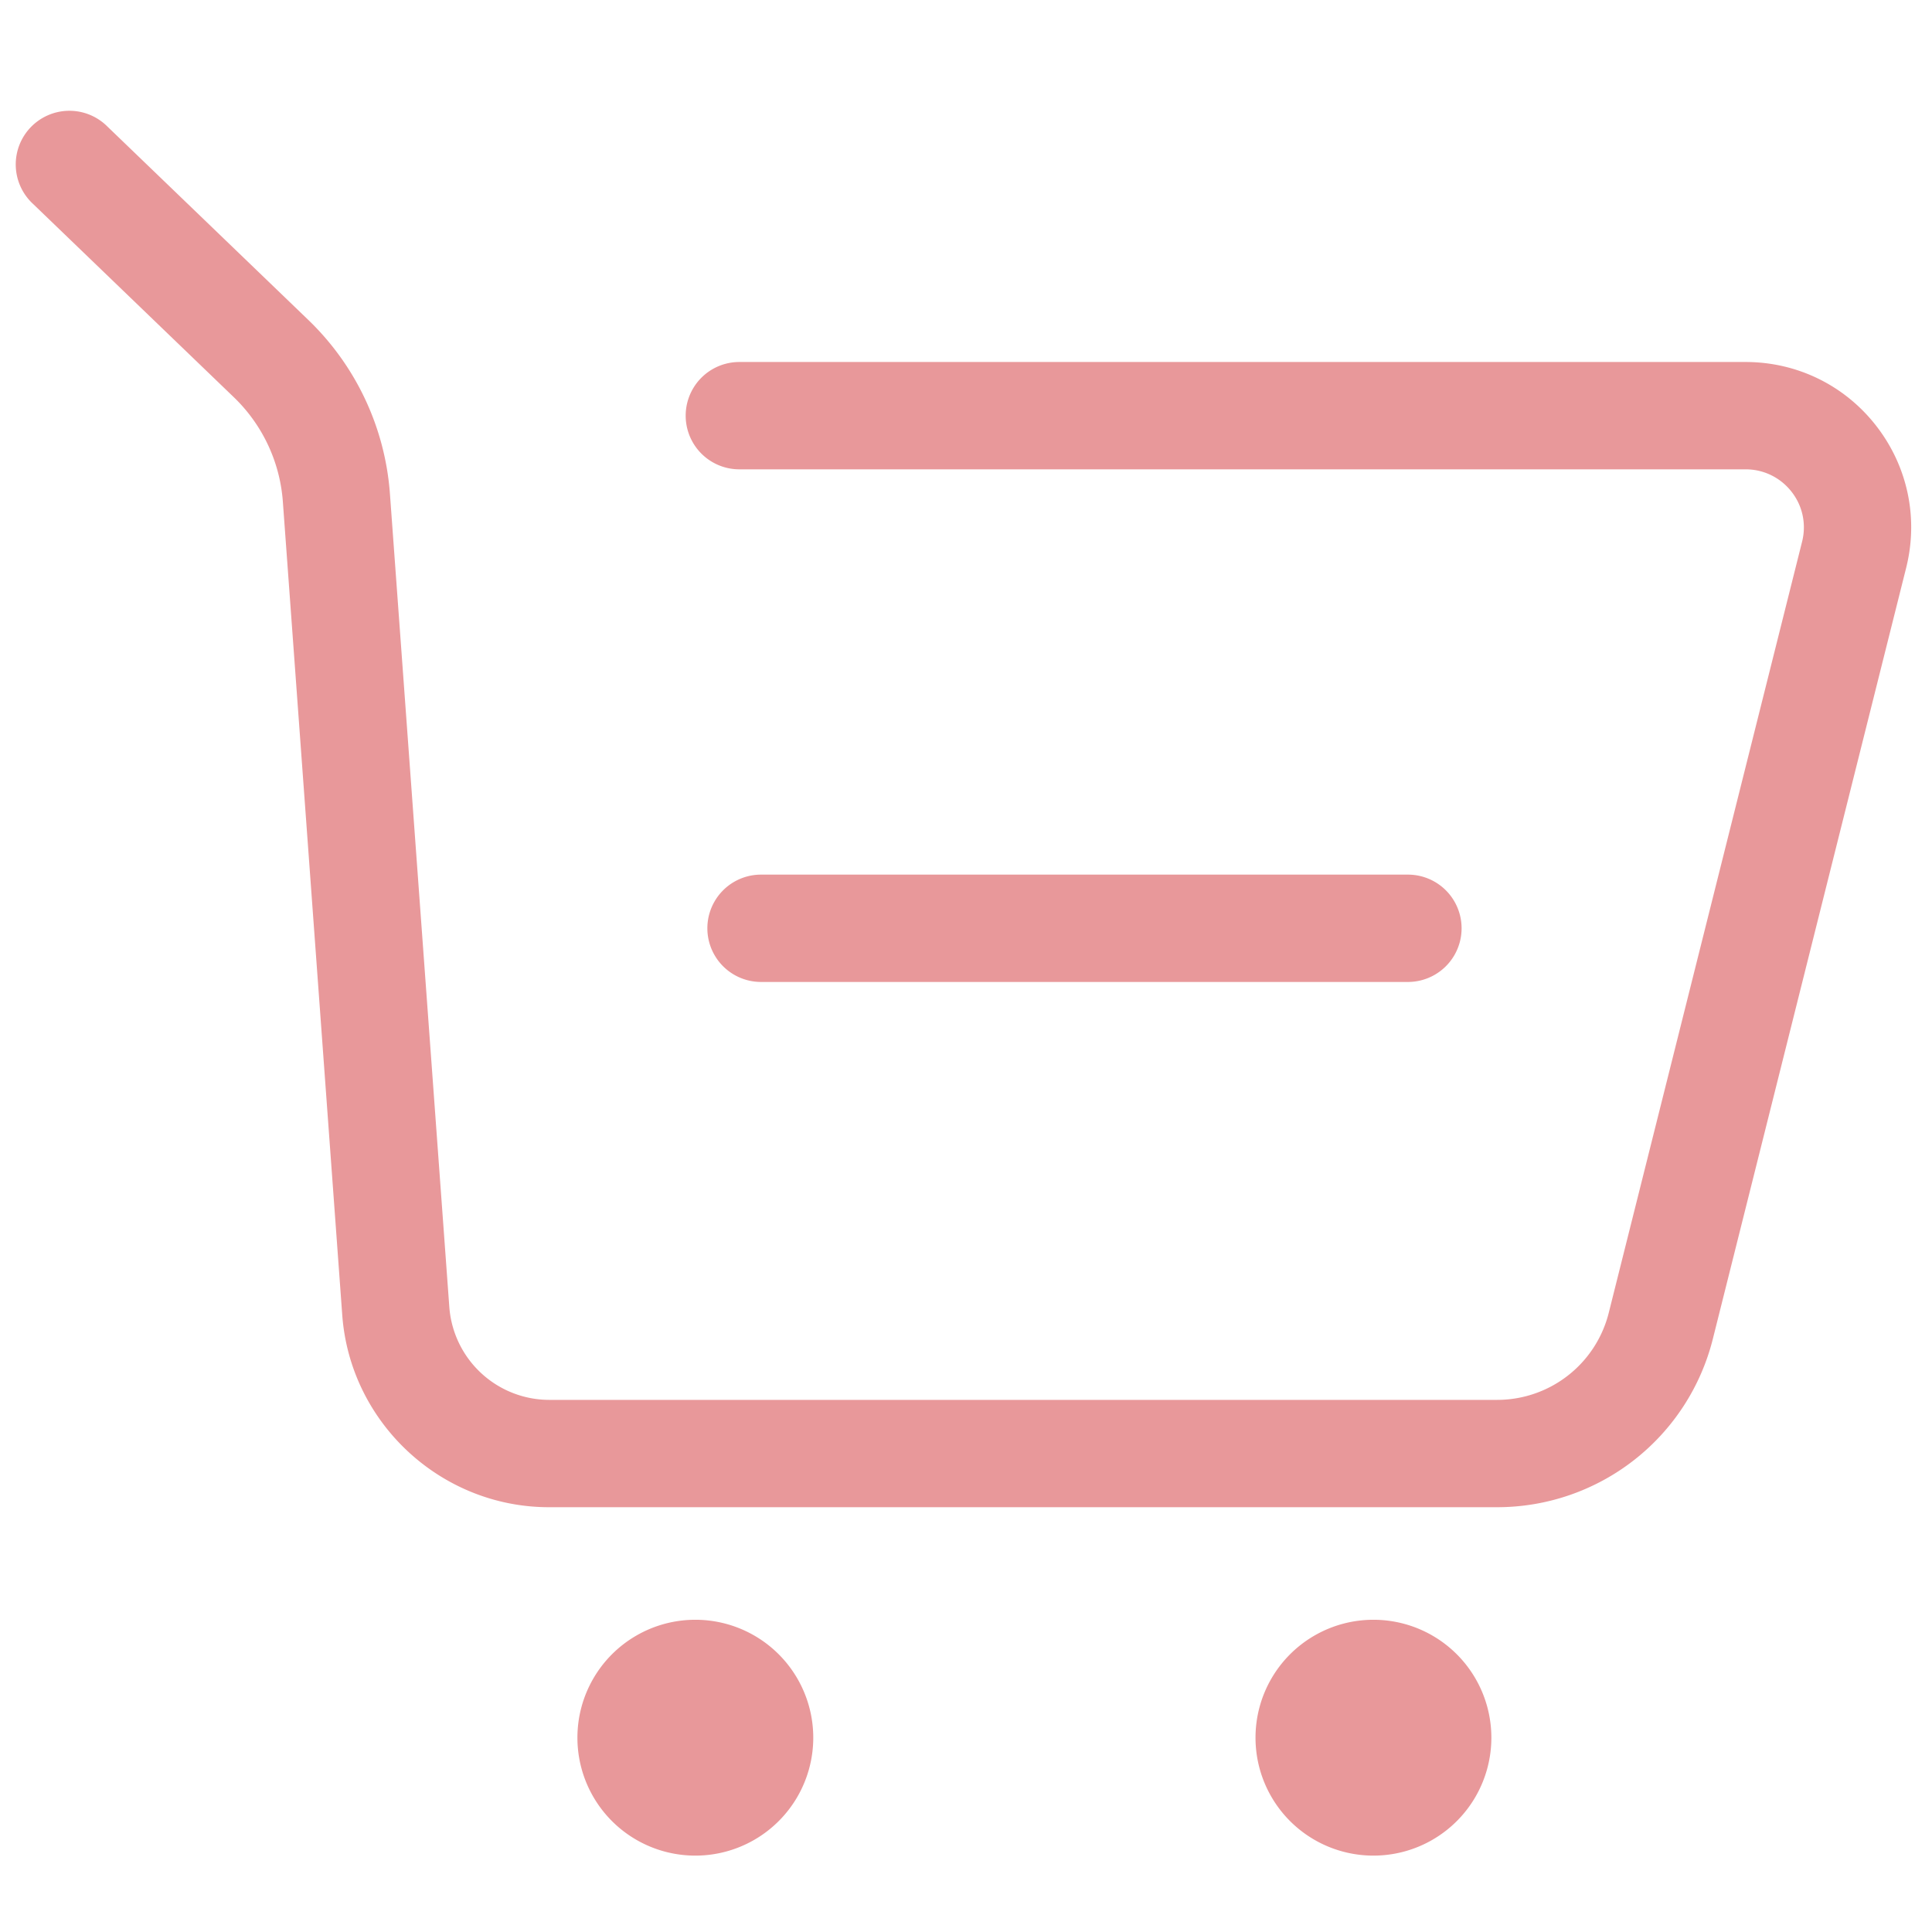<?xml version="1.0" standalone="no"?><!DOCTYPE svg PUBLIC "-//W3C//DTD SVG 1.1//EN" "http://www.w3.org/Graphics/SVG/1.1/DTD/svg11.dtd"><svg t="1633946200671" class="icon" viewBox="0 0 1024 1024" version="1.1" xmlns="http://www.w3.org/2000/svg" p-id="1605" xmlns:xlink="http://www.w3.org/1999/xlink" width="200" height="200"><defs><style type="text/css"></style></defs><path d="M793.448 798.853H290.968c-57.268 0-105.396-44.734-109.568-101.85l-31.479-431.066a85.428 85.428 0 0 0-25.998-55.41L17.465 108.032a28.444 28.444 0 1 1 39.443-40.979l106.477 102.495a142.298 142.298 0 0 1 43.292 92.236l31.479 431.066a53.191 53.191 0 0 0 52.831 49.114h502.481a60.985 60.985 0 0 0 59.221-46.213l102.457-408.652c2.332-9.292 0.303-18.944-5.594-26.472s-14.753-11.871-24.329-11.871H391.87a28.444 28.444 0 1 1 0-56.889H925.203c27.231 0 52.452 12.307 69.177 33.773s22.528 48.905 15.929 75.302l-102.457 408.671a117.855 117.855 0 0 1-114.404 89.24z" fill="#e8989a" p-id="1606"></path><path d="M727.95 921.012m-62.502 0a62.502 62.502 0 1 0 125.004 0 62.502 62.502 0 1 0-125.004 0Z" fill="#e8989a" p-id="1607"></path><path d="M368.545 921.012m-62.502 0a62.502 62.502 0 1 0 125.004 0 62.502 62.502 0 1 0-125.004 0Z" fill="#e8989a" p-id="1608"></path><path d="M746.231 520.457H403.361a28.444 28.444 0 1 1 0-56.889h342.869a28.444 28.444 0 1 1 0 56.889z" fill="#e8989a" p-id="1609"></path></svg>